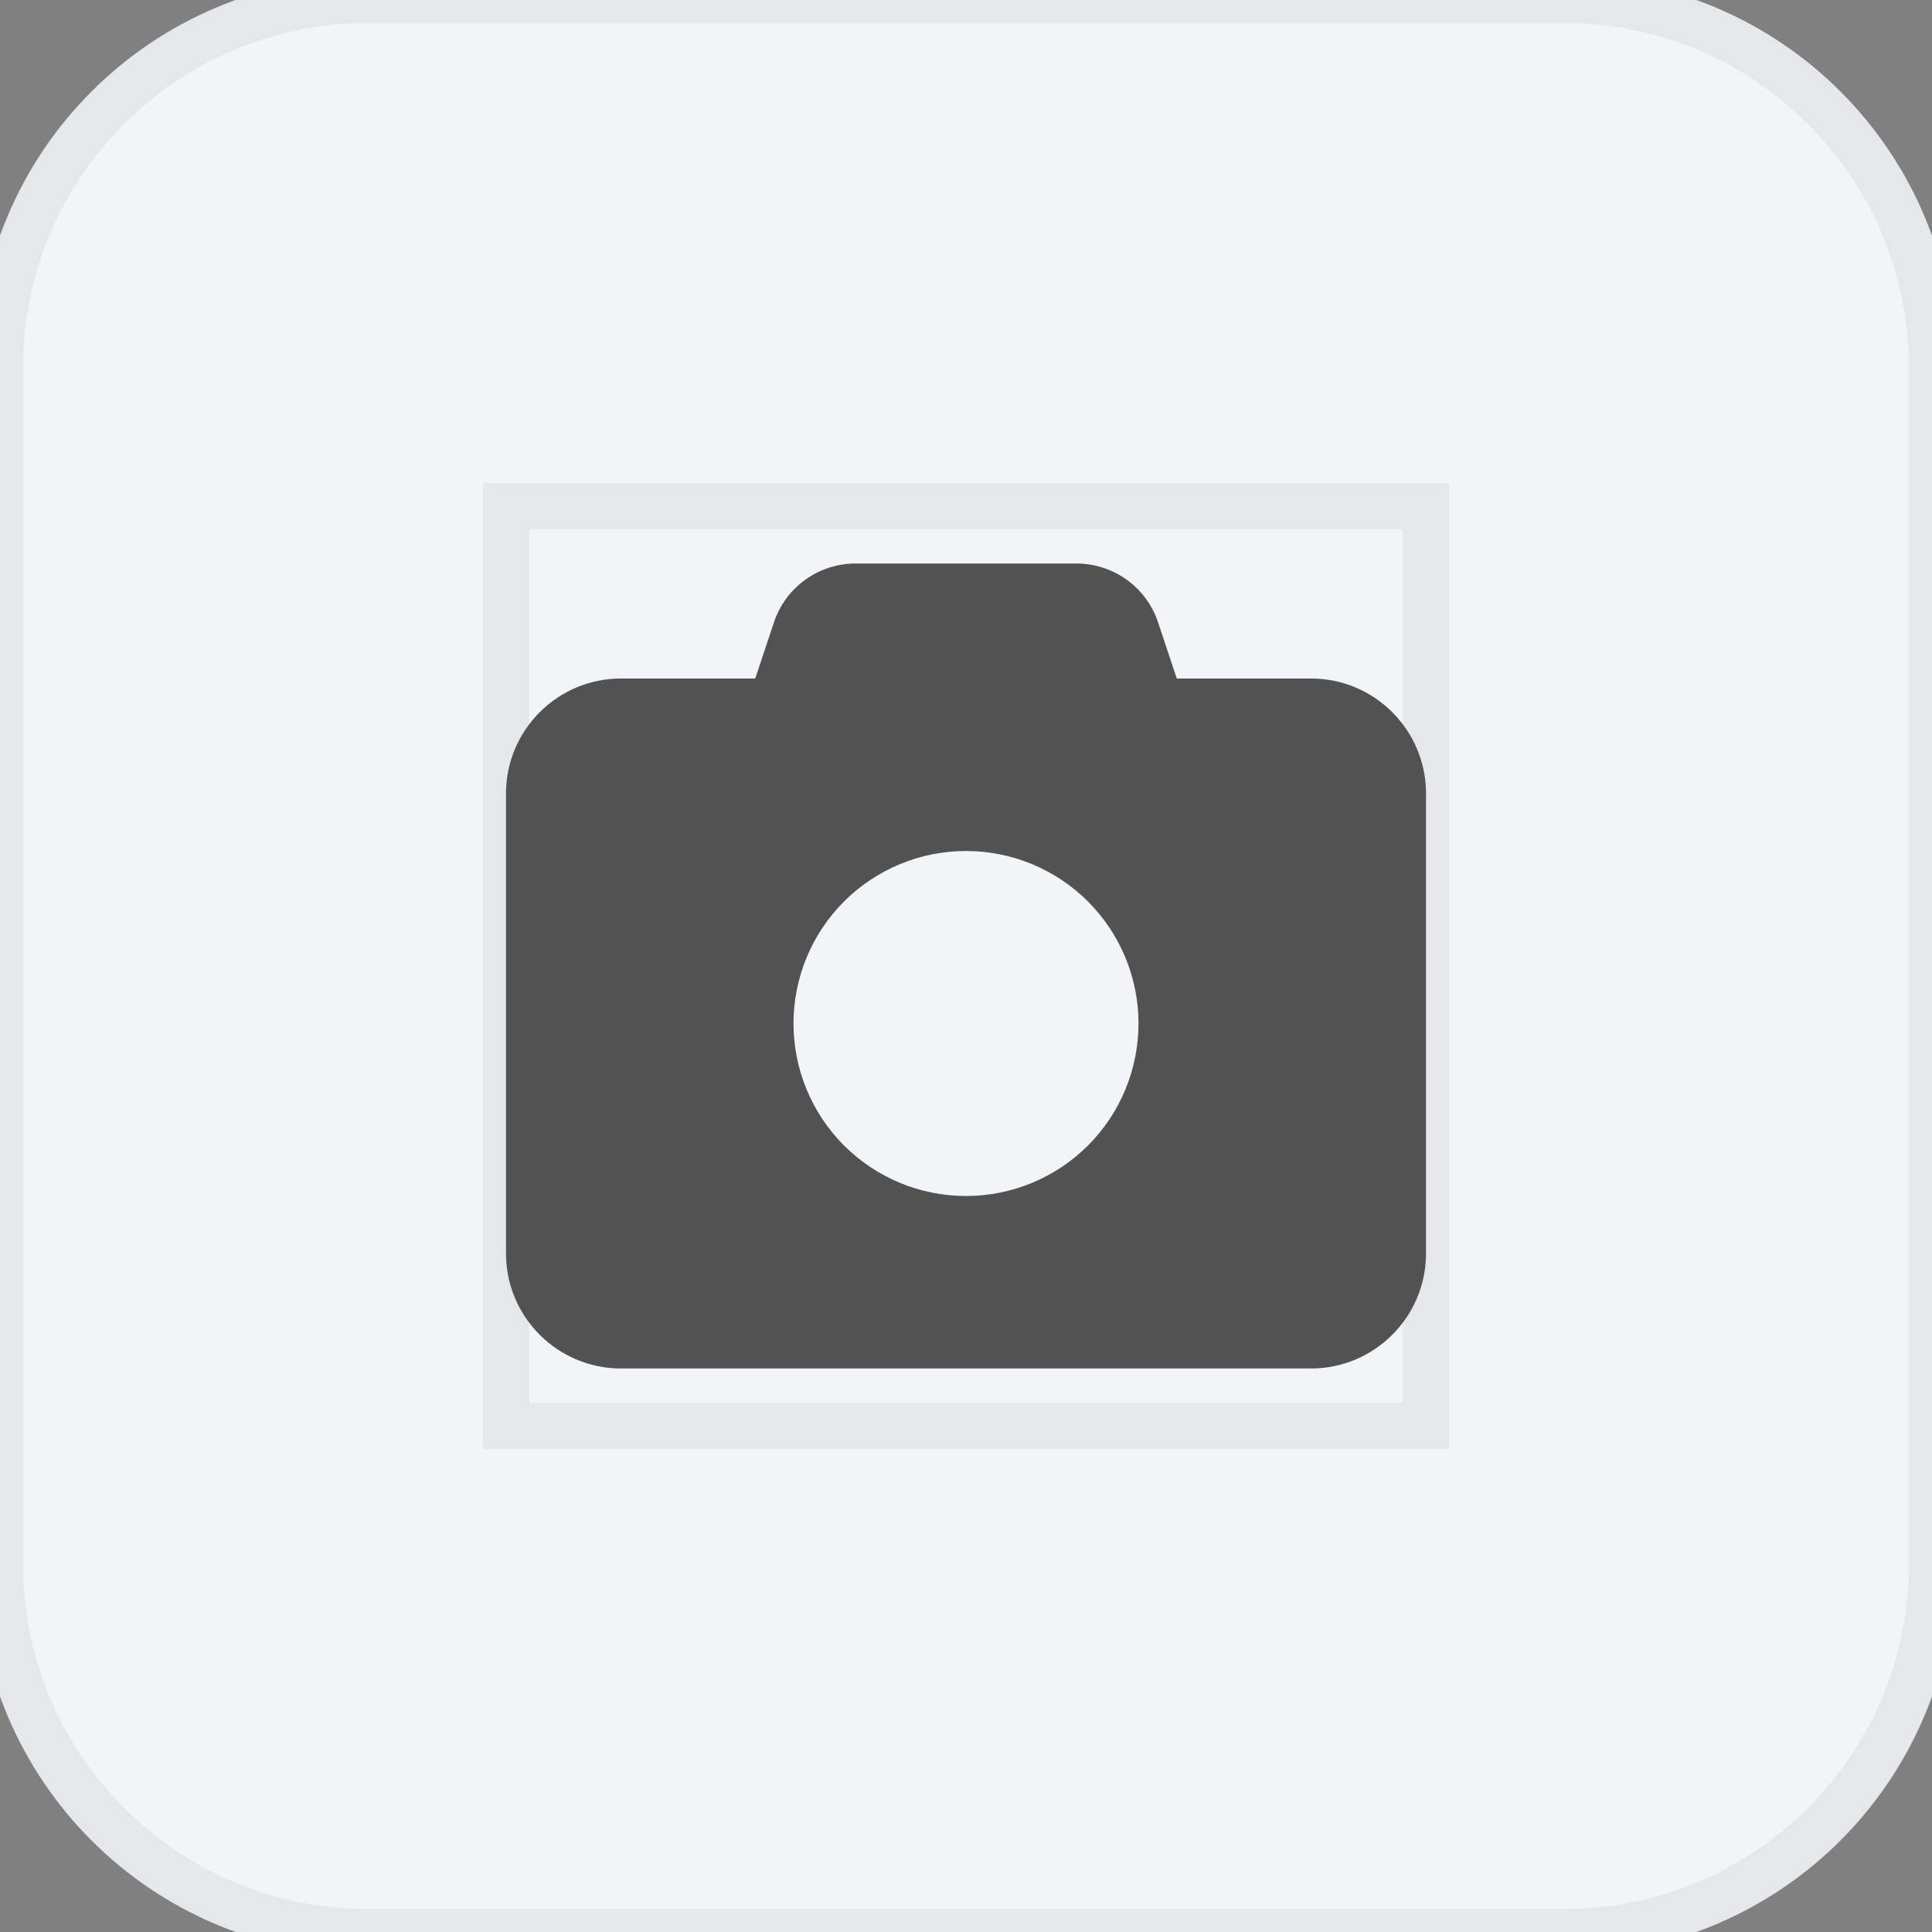<svg width="42" height="42" viewBox="0 0 42 42" fill="none" xmlns="http://www.w3.org/2000/svg">
<rect x="0" y="0" width="42" height="42" fill="#808080" stroke="none"/>
<path d="M34 0C38.418 0 42 3.582 42 8V34C42 38.418 38.418 42 34 42H8C3.582 42 8.05346e-08 38.418 0 34V8C0 3.582 3.582 8.0532e-08 8 0H34Z" fill="#F2F4F8"/>
<path d="M34 0C38.418 0 42 3.582 42 8V34C42 38.418 38.418 42 34 42H8C3.582 42 8.05346e-08 38.418 0 34V8C0 3.582 3.582 8.0532e-08 8 0H34Z" stroke="#E5E7EB"/>
<path d="M31 31H11V11H31V31Z" stroke="#E5E7EB"/>
<path d="M31 31H11V11H31V31Z" stroke="#E5E7EB"/>
<path d="M16.824 13.531L16.418 14.75H13.5C12.121 14.75 11 15.871 11 17.25V27.25C11 28.629 12.121 29.75 13.5 29.75H28.5C29.879 29.75 31 28.629 31 27.25V17.25C31 15.871 29.879 14.75 28.5 14.75H25.582L25.176 13.531C24.922 12.766 24.207 12.25 23.398 12.25H18.602C17.793 12.25 17.078 12.766 16.824 13.531ZM21 18.5C21.995 18.5 22.948 18.895 23.652 19.598C24.355 20.302 24.75 21.255 24.75 22.25C24.75 23.245 24.355 24.198 23.652 24.902C22.948 25.605 21.995 26 21 26C20.005 26 19.052 25.605 18.348 24.902C17.645 24.198 17.25 23.245 17.25 22.25C17.25 21.255 17.645 20.302 18.348 19.598C19.052 18.895 20.005 18.5 21 18.5Z" fill="#525252"/>
</svg>
